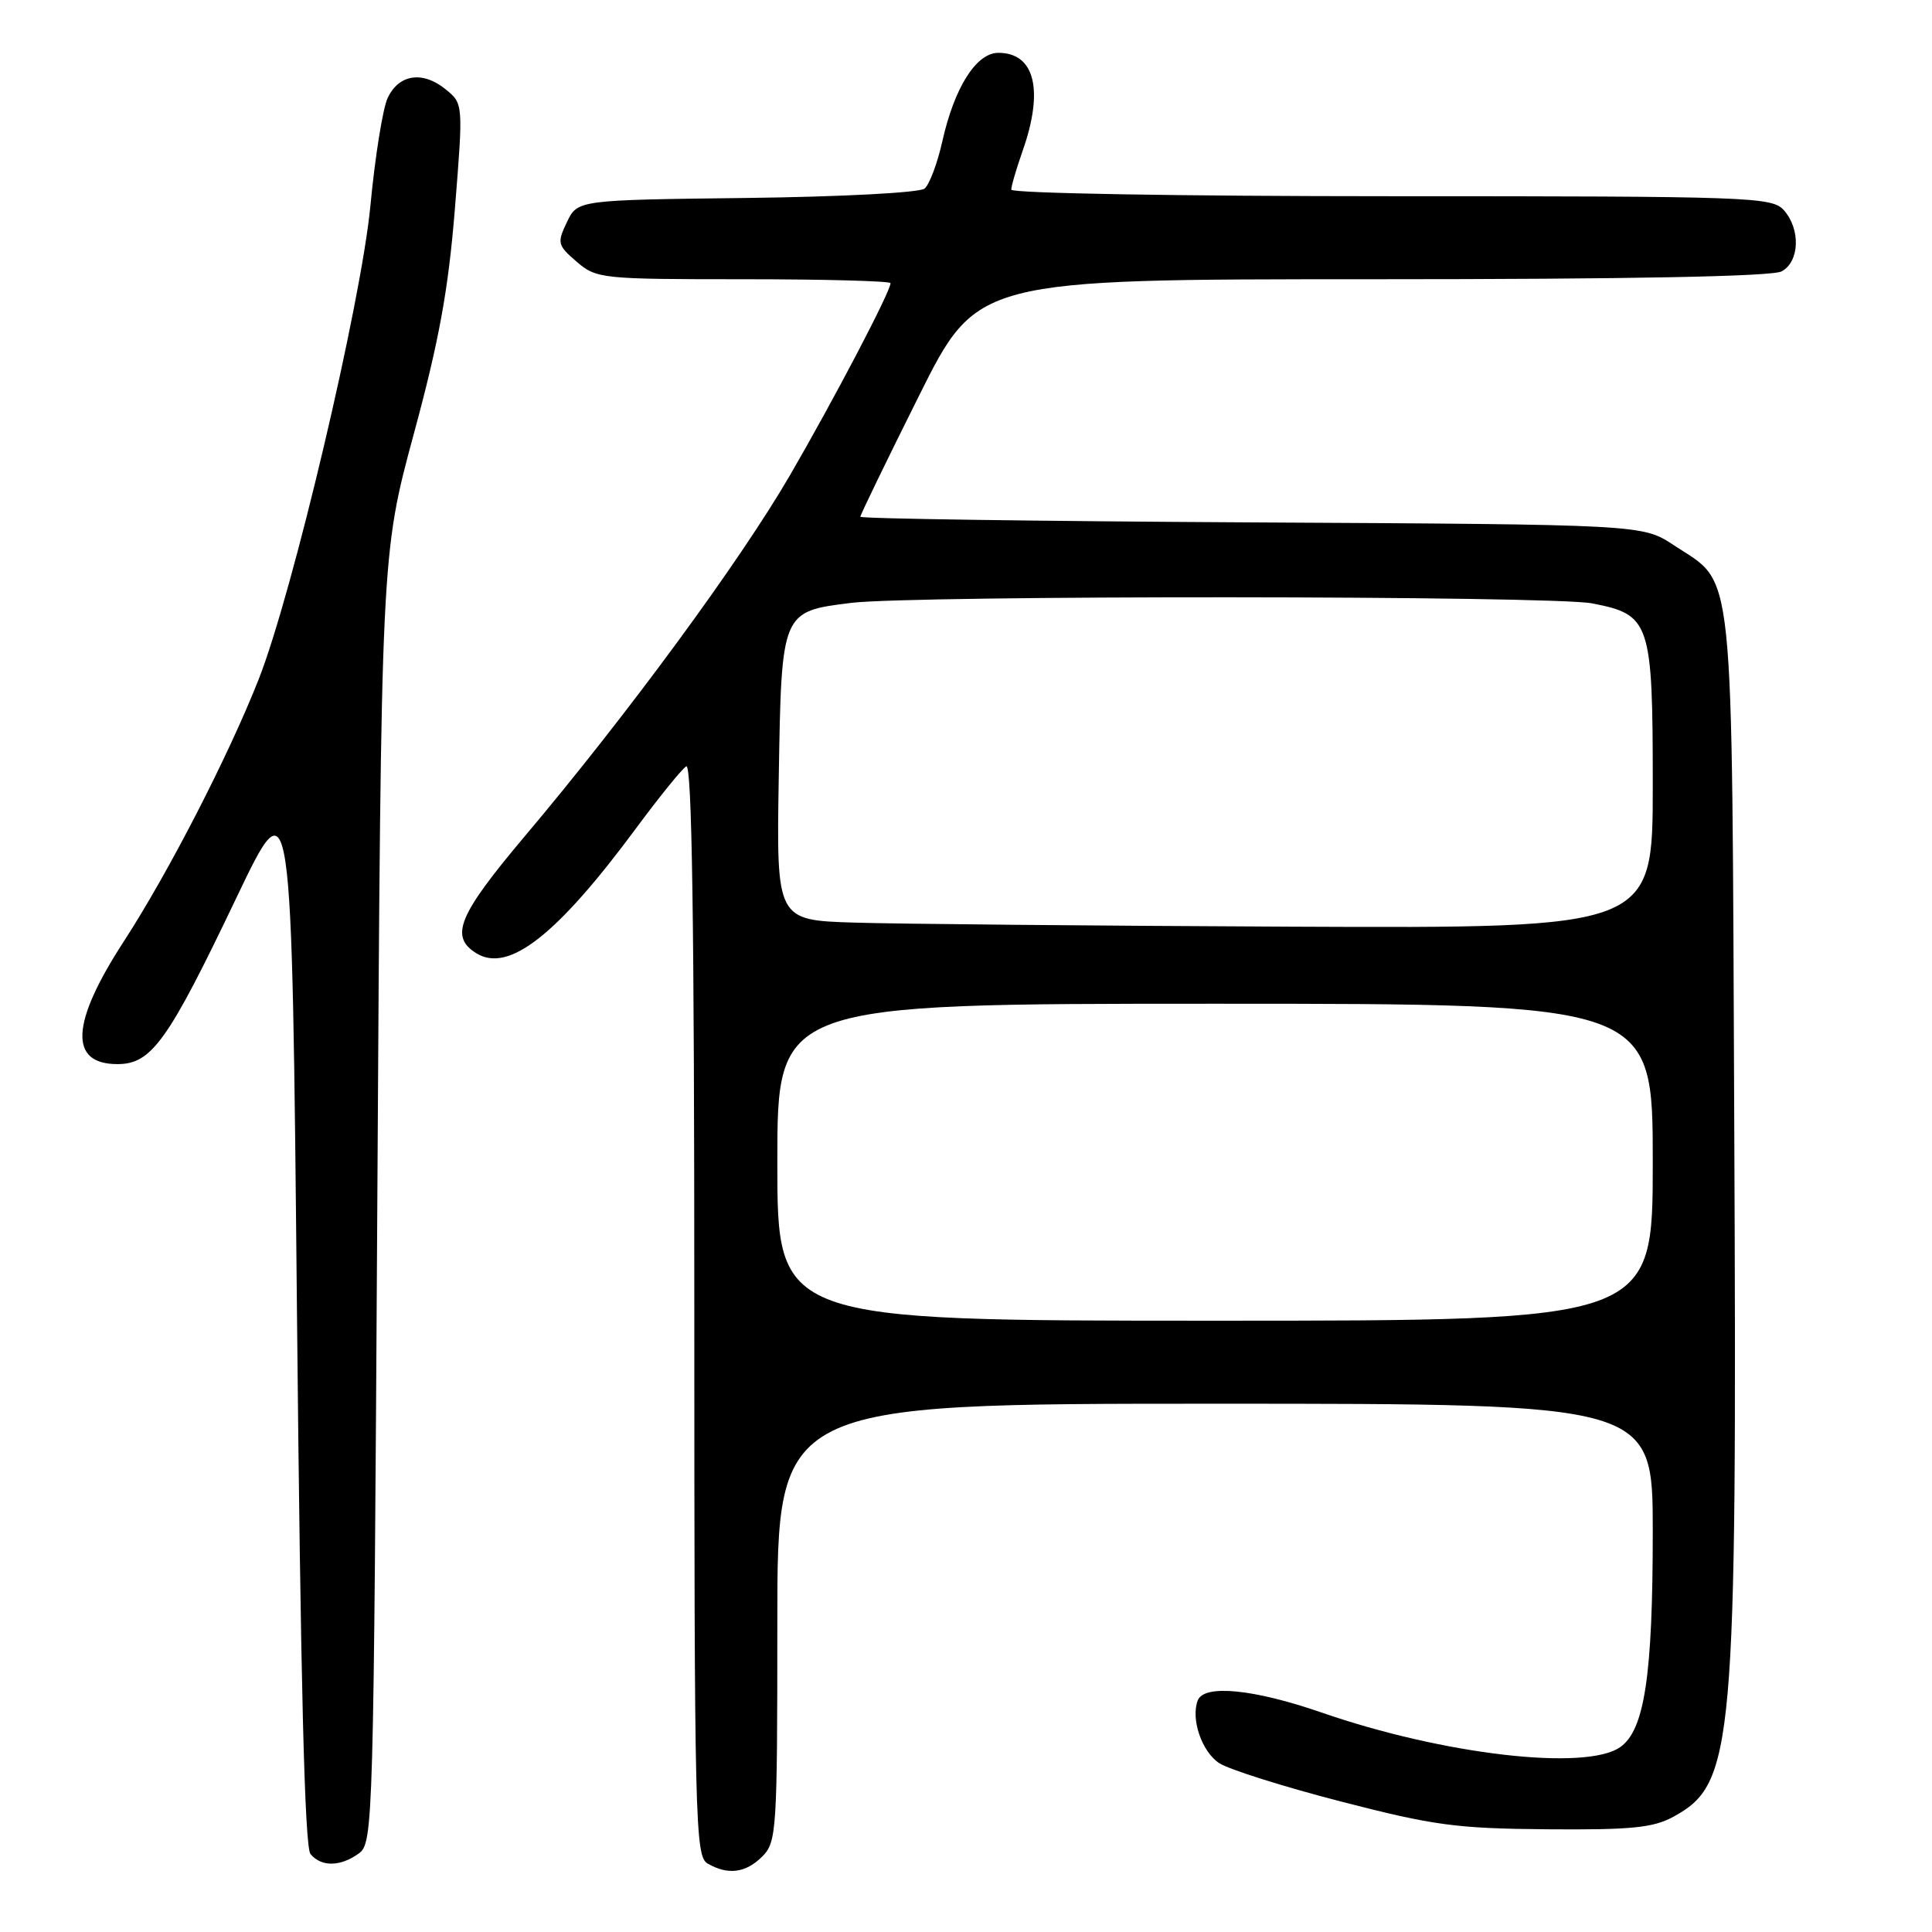 <?xml version="1.0" encoding="UTF-8" standalone="no"?>
<!DOCTYPE svg PUBLIC "-//W3C//DTD SVG 1.1//EN" "http://www.w3.org/Graphics/SVG/1.1/DTD/svg11.dtd" >
<svg xmlns="http://www.w3.org/2000/svg" xmlns:xlink="http://www.w3.org/1999/xlink" version="1.1" viewBox="0 0 256 256">
 <g >
 <path fill="currentColor"
d=" M 101.00 246.00 C 102.91 244.09 103.00 242.67 103.00 215.00 C 103.00 186.00 103.00 186.00 161.00 186.00 C 219.00 186.00 219.00 186.00 219.00 202.95 C 219.00 222.00 217.91 229.25 214.69 231.50 C 210.13 234.70 191.24 232.51 175.09 226.91 C 166.09 223.80 159.54 223.16 158.71 225.31 C 157.76 227.78 159.25 232.12 161.56 233.63 C 162.83 234.46 170.09 236.75 177.68 238.71 C 189.98 241.89 192.98 242.29 205.00 242.39 C 216.16 242.48 219.06 242.19 221.73 240.73 C 229.77 236.34 230.17 231.82 229.80 149.50 C 229.46 72.99 229.94 77.64 221.80 72.25 C 217.65 69.50 217.65 69.50 165.82 69.22 C 137.32 69.06 114.00 68.73 114.00 68.47 C 114.00 68.22 117.48 61.04 121.74 52.51 C 129.47 37.00 129.47 37.00 181.80 37.00 C 215.96 37.00 234.80 36.64 236.07 35.96 C 238.47 34.68 238.61 30.34 236.35 27.83 C 234.78 26.10 231.85 26.00 184.35 26.00 C 156.27 26.00 134.00 25.61 134.00 25.13 C 134.00 24.64 134.68 22.34 135.50 20.00 C 138.34 11.94 137.12 7.00 132.29 7.00 C 129.36 7.00 126.46 11.58 124.86 18.74 C 124.21 21.65 123.15 24.46 122.51 24.99 C 121.86 25.53 111.48 26.08 98.93 26.23 C 76.53 26.50 76.53 26.50 75.12 29.43 C 73.80 32.19 73.87 32.49 76.41 34.68 C 79.04 36.93 79.66 37.00 98.56 37.00 C 109.25 37.00 118.00 37.24 118.00 37.52 C 118.00 38.63 110.50 52.94 104.66 63.00 C 97.99 74.46 83.17 94.64 69.55 110.79 C 60.73 121.26 59.55 124.08 63.10 126.30 C 67.37 128.97 73.77 123.97 84.32 109.70 C 87.37 105.58 90.35 101.90 90.93 101.54 C 91.69 101.08 92.00 122.26 92.00 173.39 C 92.00 241.39 92.11 245.96 93.75 246.92 C 96.45 248.49 98.81 248.19 101.00 246.00 Z  M 47.56 245.58 C 49.45 244.20 49.51 241.84 50.00 158.83 C 50.50 73.50 50.50 73.50 54.83 57.50 C 58.20 45.07 59.41 38.40 60.28 27.62 C 61.39 13.73 61.39 13.73 59.03 11.82 C 55.98 9.35 52.83 9.84 51.36 13.00 C 50.72 14.38 49.69 20.80 49.08 27.27 C 47.85 40.13 38.78 78.57 34.28 90.00 C 30.26 100.20 22.27 115.72 16.38 124.78 C 9.38 135.56 9.10 141.00 15.56 141.00 C 20.08 141.00 22.24 137.99 31.32 118.97 C 38.67 103.59 38.67 103.59 39.35 173.96 C 39.83 222.98 40.37 244.74 41.14 245.67 C 42.57 247.40 45.12 247.36 47.56 245.58 Z  M 103.00 154.00 C 103.00 133.00 103.00 133.00 161.00 133.00 C 219.00 133.00 219.00 133.00 219.00 154.00 C 219.00 175.00 219.00 175.00 161.00 175.00 C 103.00 175.00 103.00 175.00 103.00 154.00 Z  M 113.19 122.25 C 102.88 121.93 102.88 121.93 103.19 103.00 C 103.55 81.00 103.54 81.04 112.73 79.89 C 120.95 78.86 205.60 78.91 210.96 79.95 C 218.68 81.44 219.00 82.39 219.00 104.11 C 219.00 123.00 219.00 123.00 171.25 122.79 C 144.99 122.67 118.86 122.43 113.19 122.25 Z "/>
</g>
</svg>
